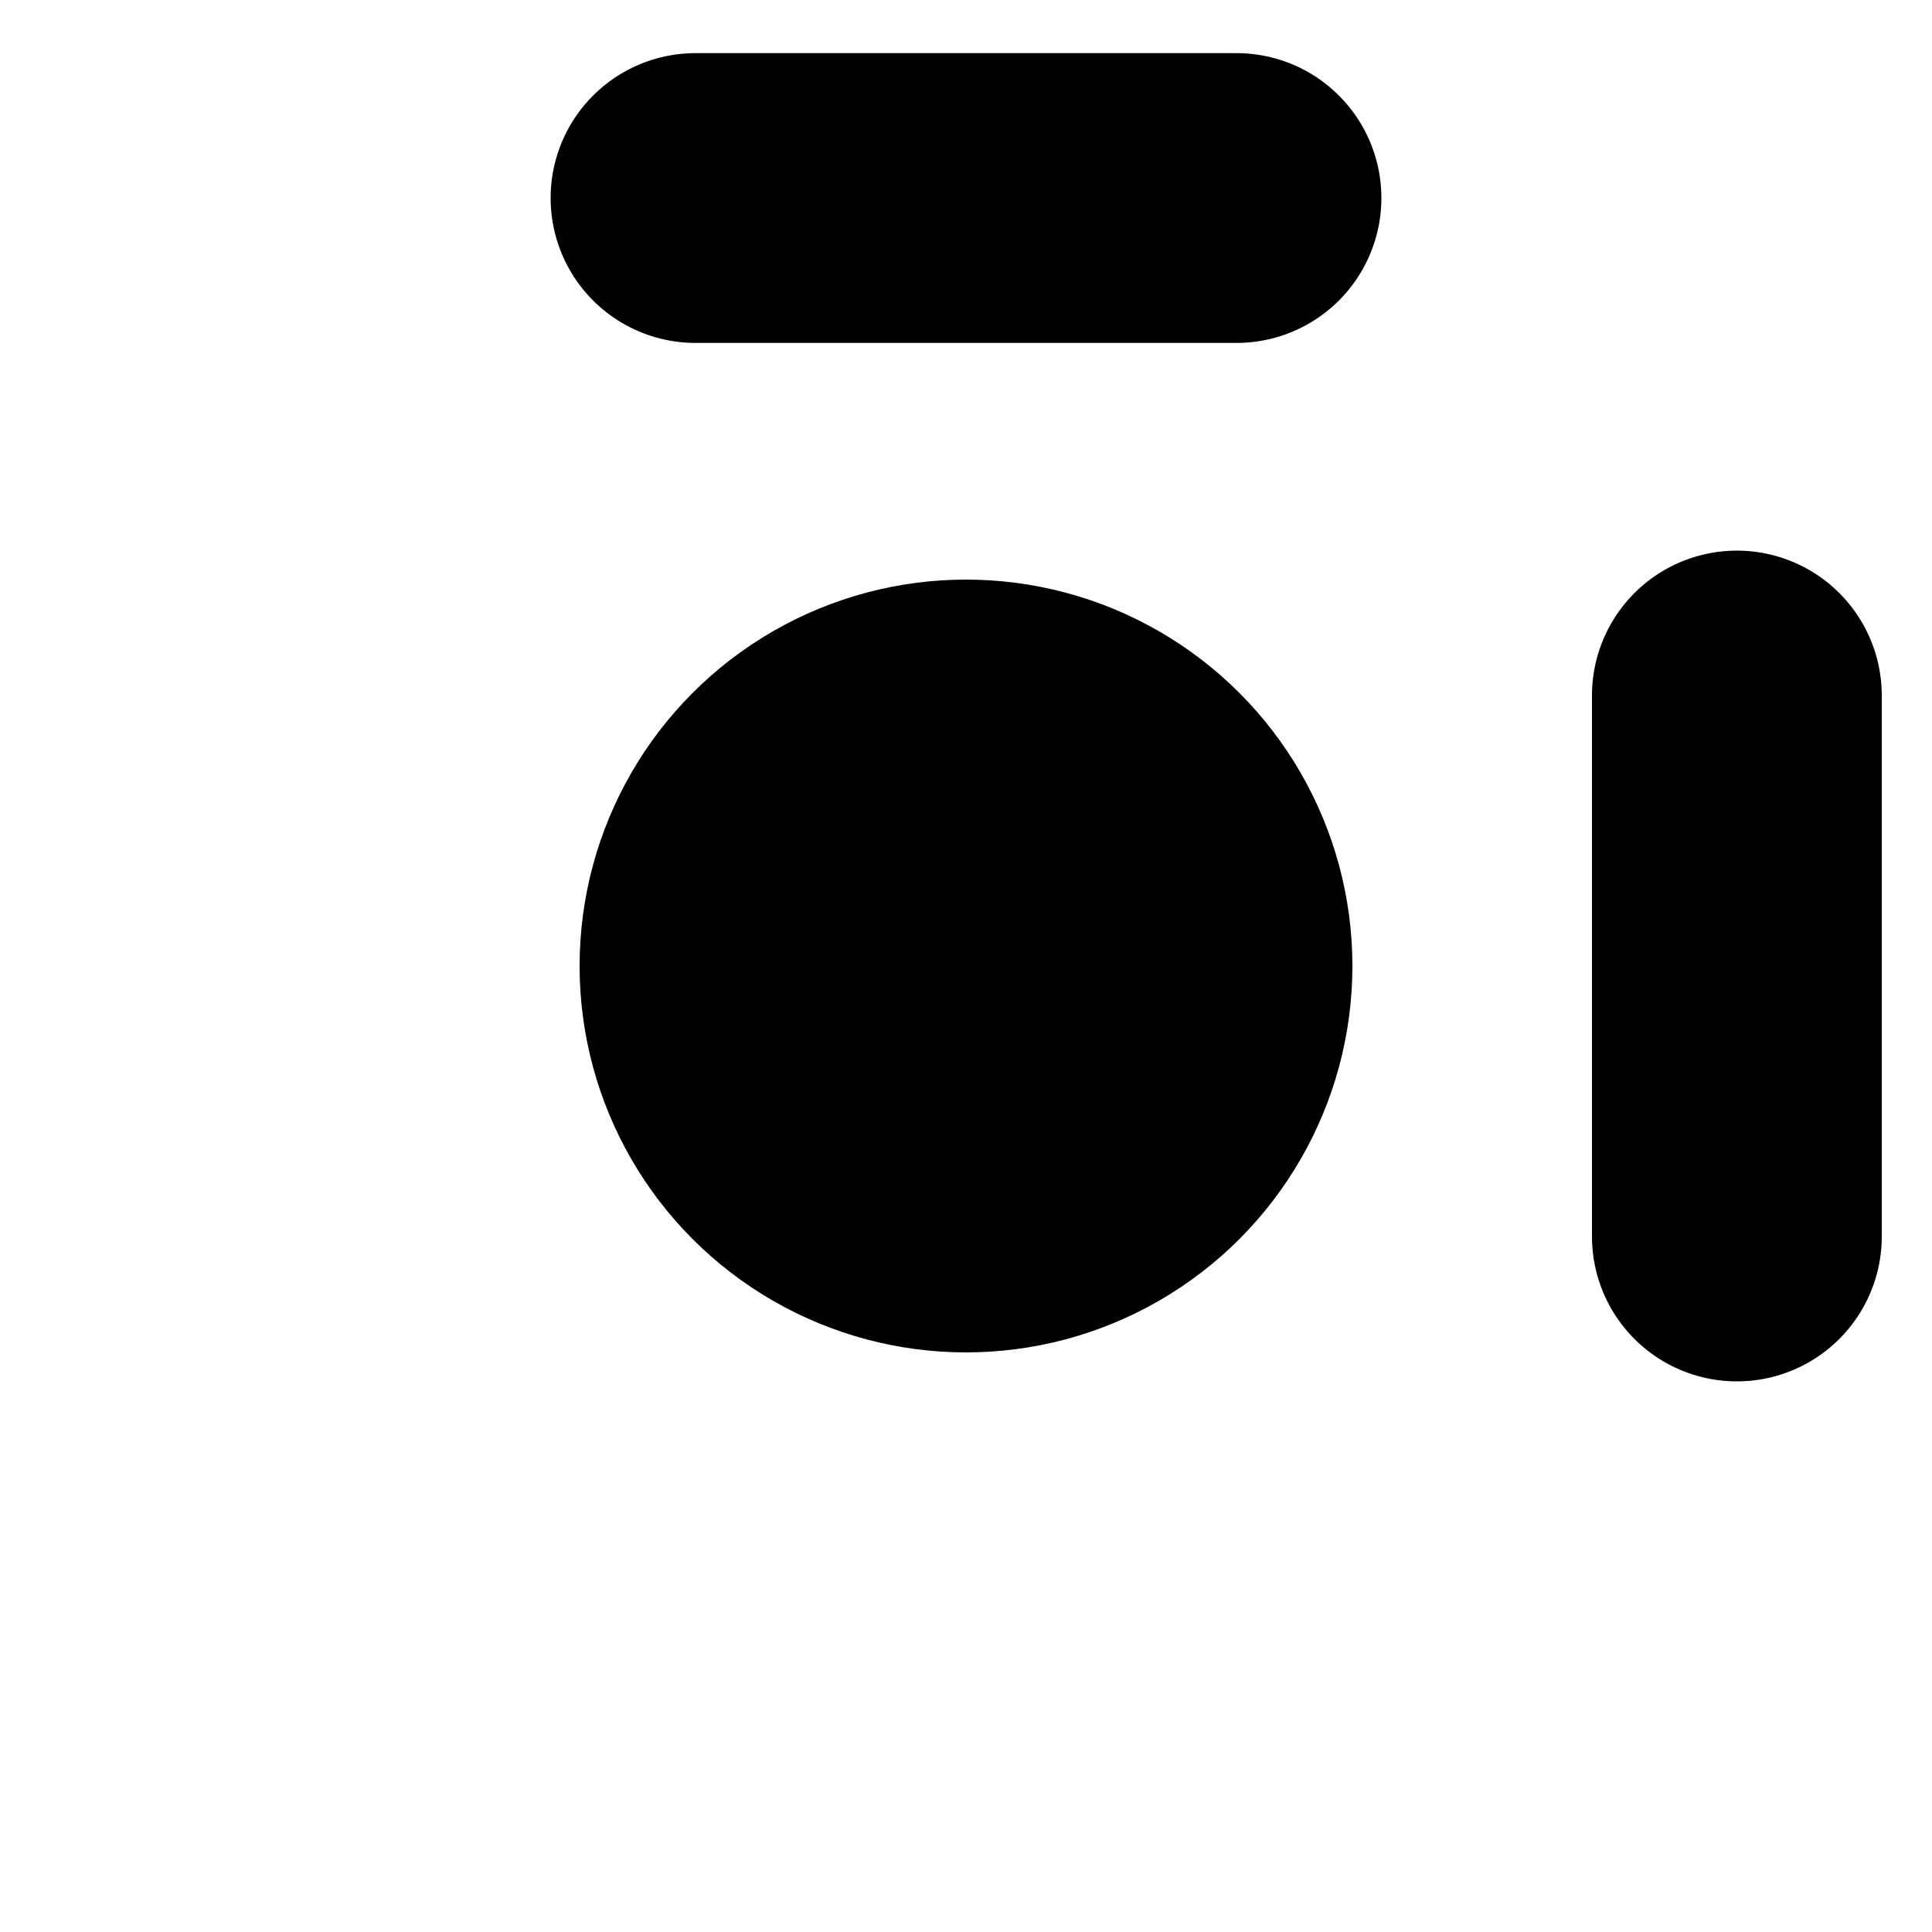 <svg xmlns="http://www.w3.org/2000/svg" viewBox="0 0 20 20"><defs><style>.a{fill:none;stroke:#000;stroke-linecap:round;stroke-linejoin:round;stroke-width:3px;}</style></defs><title>insideUL</title><circle cx="10" cy="10" r="4"/><line class="a" x1="17.98" y1="7.2" x2="17.98" y2="12.8"/><line class="a" x1="12.8" y1="2.05" x2="7.2" y2="2.05"/></svg>